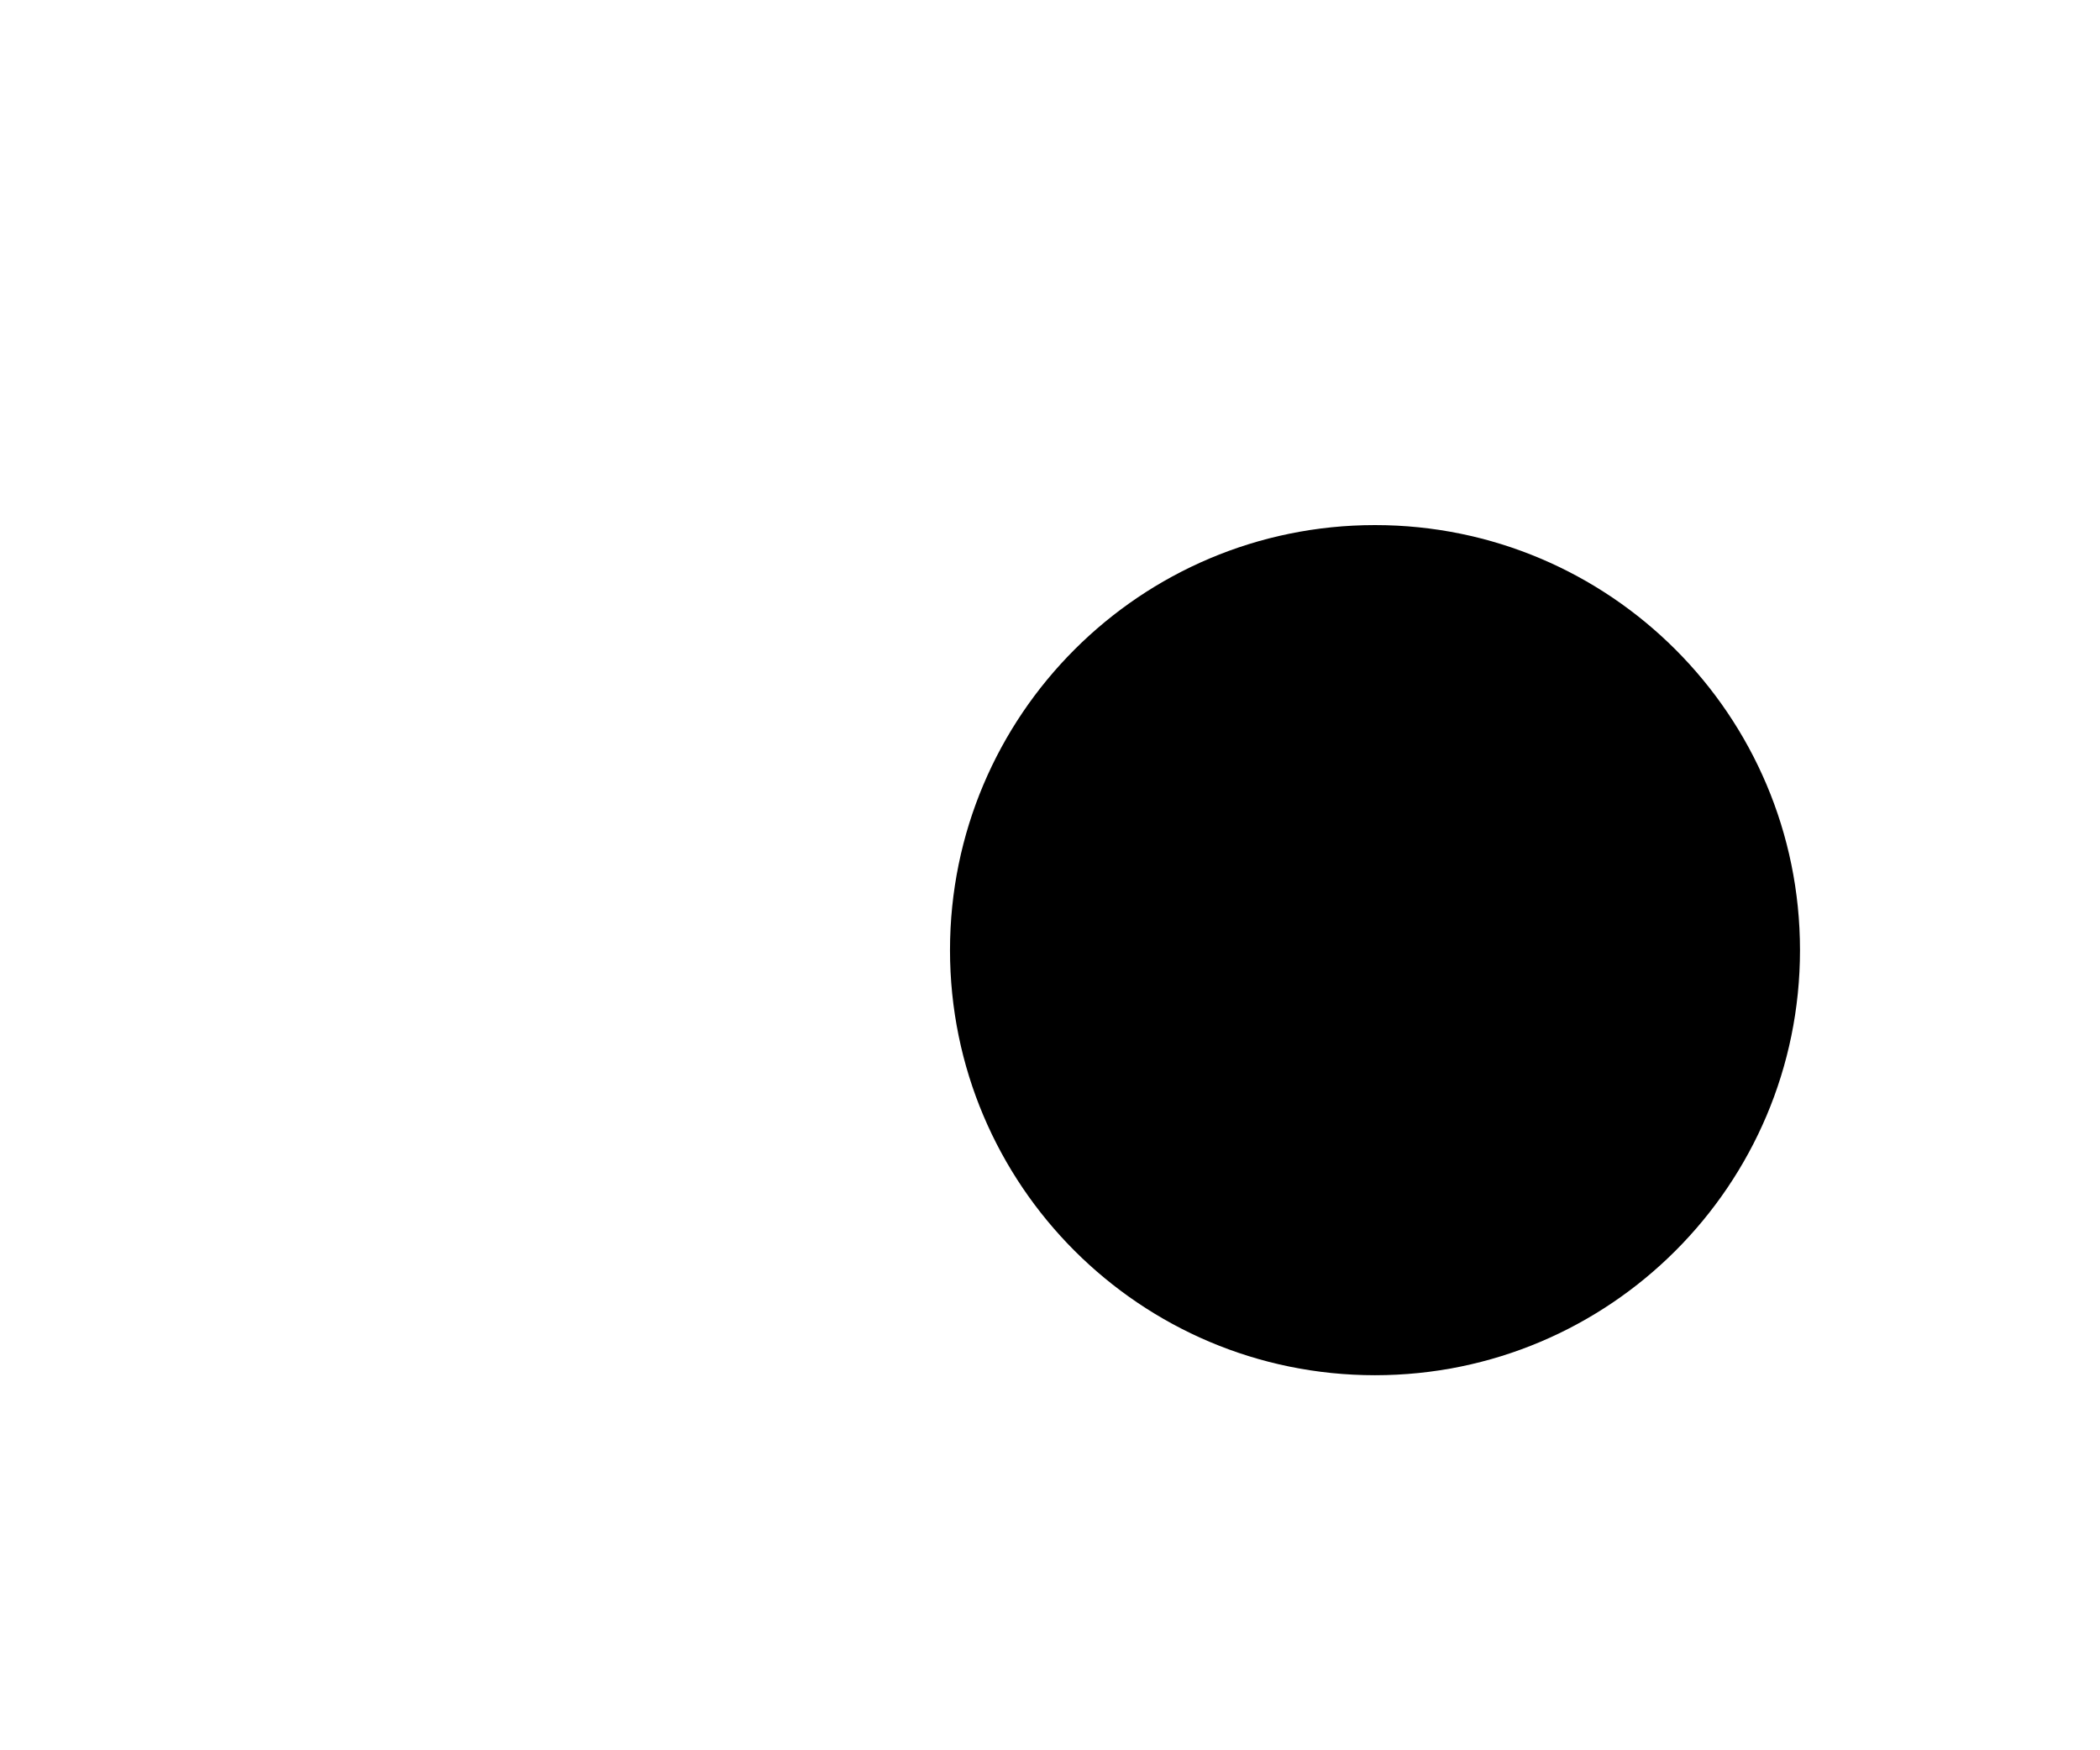 <?xml version="1.0" encoding="UTF-8"?>
<svg width="42px" height="35px" viewBox="0 0 42 35" version="1.1" xmlns="http://www.w3.org/2000/svg"
>
    <title>load-file</title>


    <line x1="0" y1="0.5" x2="40" y2="0.5" id="路径" stroke-linecap="round"></line>
    <line x1="0" y1="16.5" x2="11" y2="16.5" id="路径" stroke-linecap="round"></line>
    <line x1="0" y1="32.5" x2="11" y2="32.5" id="路径" stroke-linecap="round"></line>
    <path d="M27.5,27.5 C32.194,27.5 36,23.694 36,19 C36,14.306 32.194,10.5 27.5,10.5 C22.806,10.5 19,14.306 19,19 C19,23.694 22.806,27.5 27.5,27.5 Z"
          id="路径"></path>
    <line x1="33" y1="25.5" x2="40" y2="32.55" id="路径" stroke-linecap="round"></line>


</svg>
